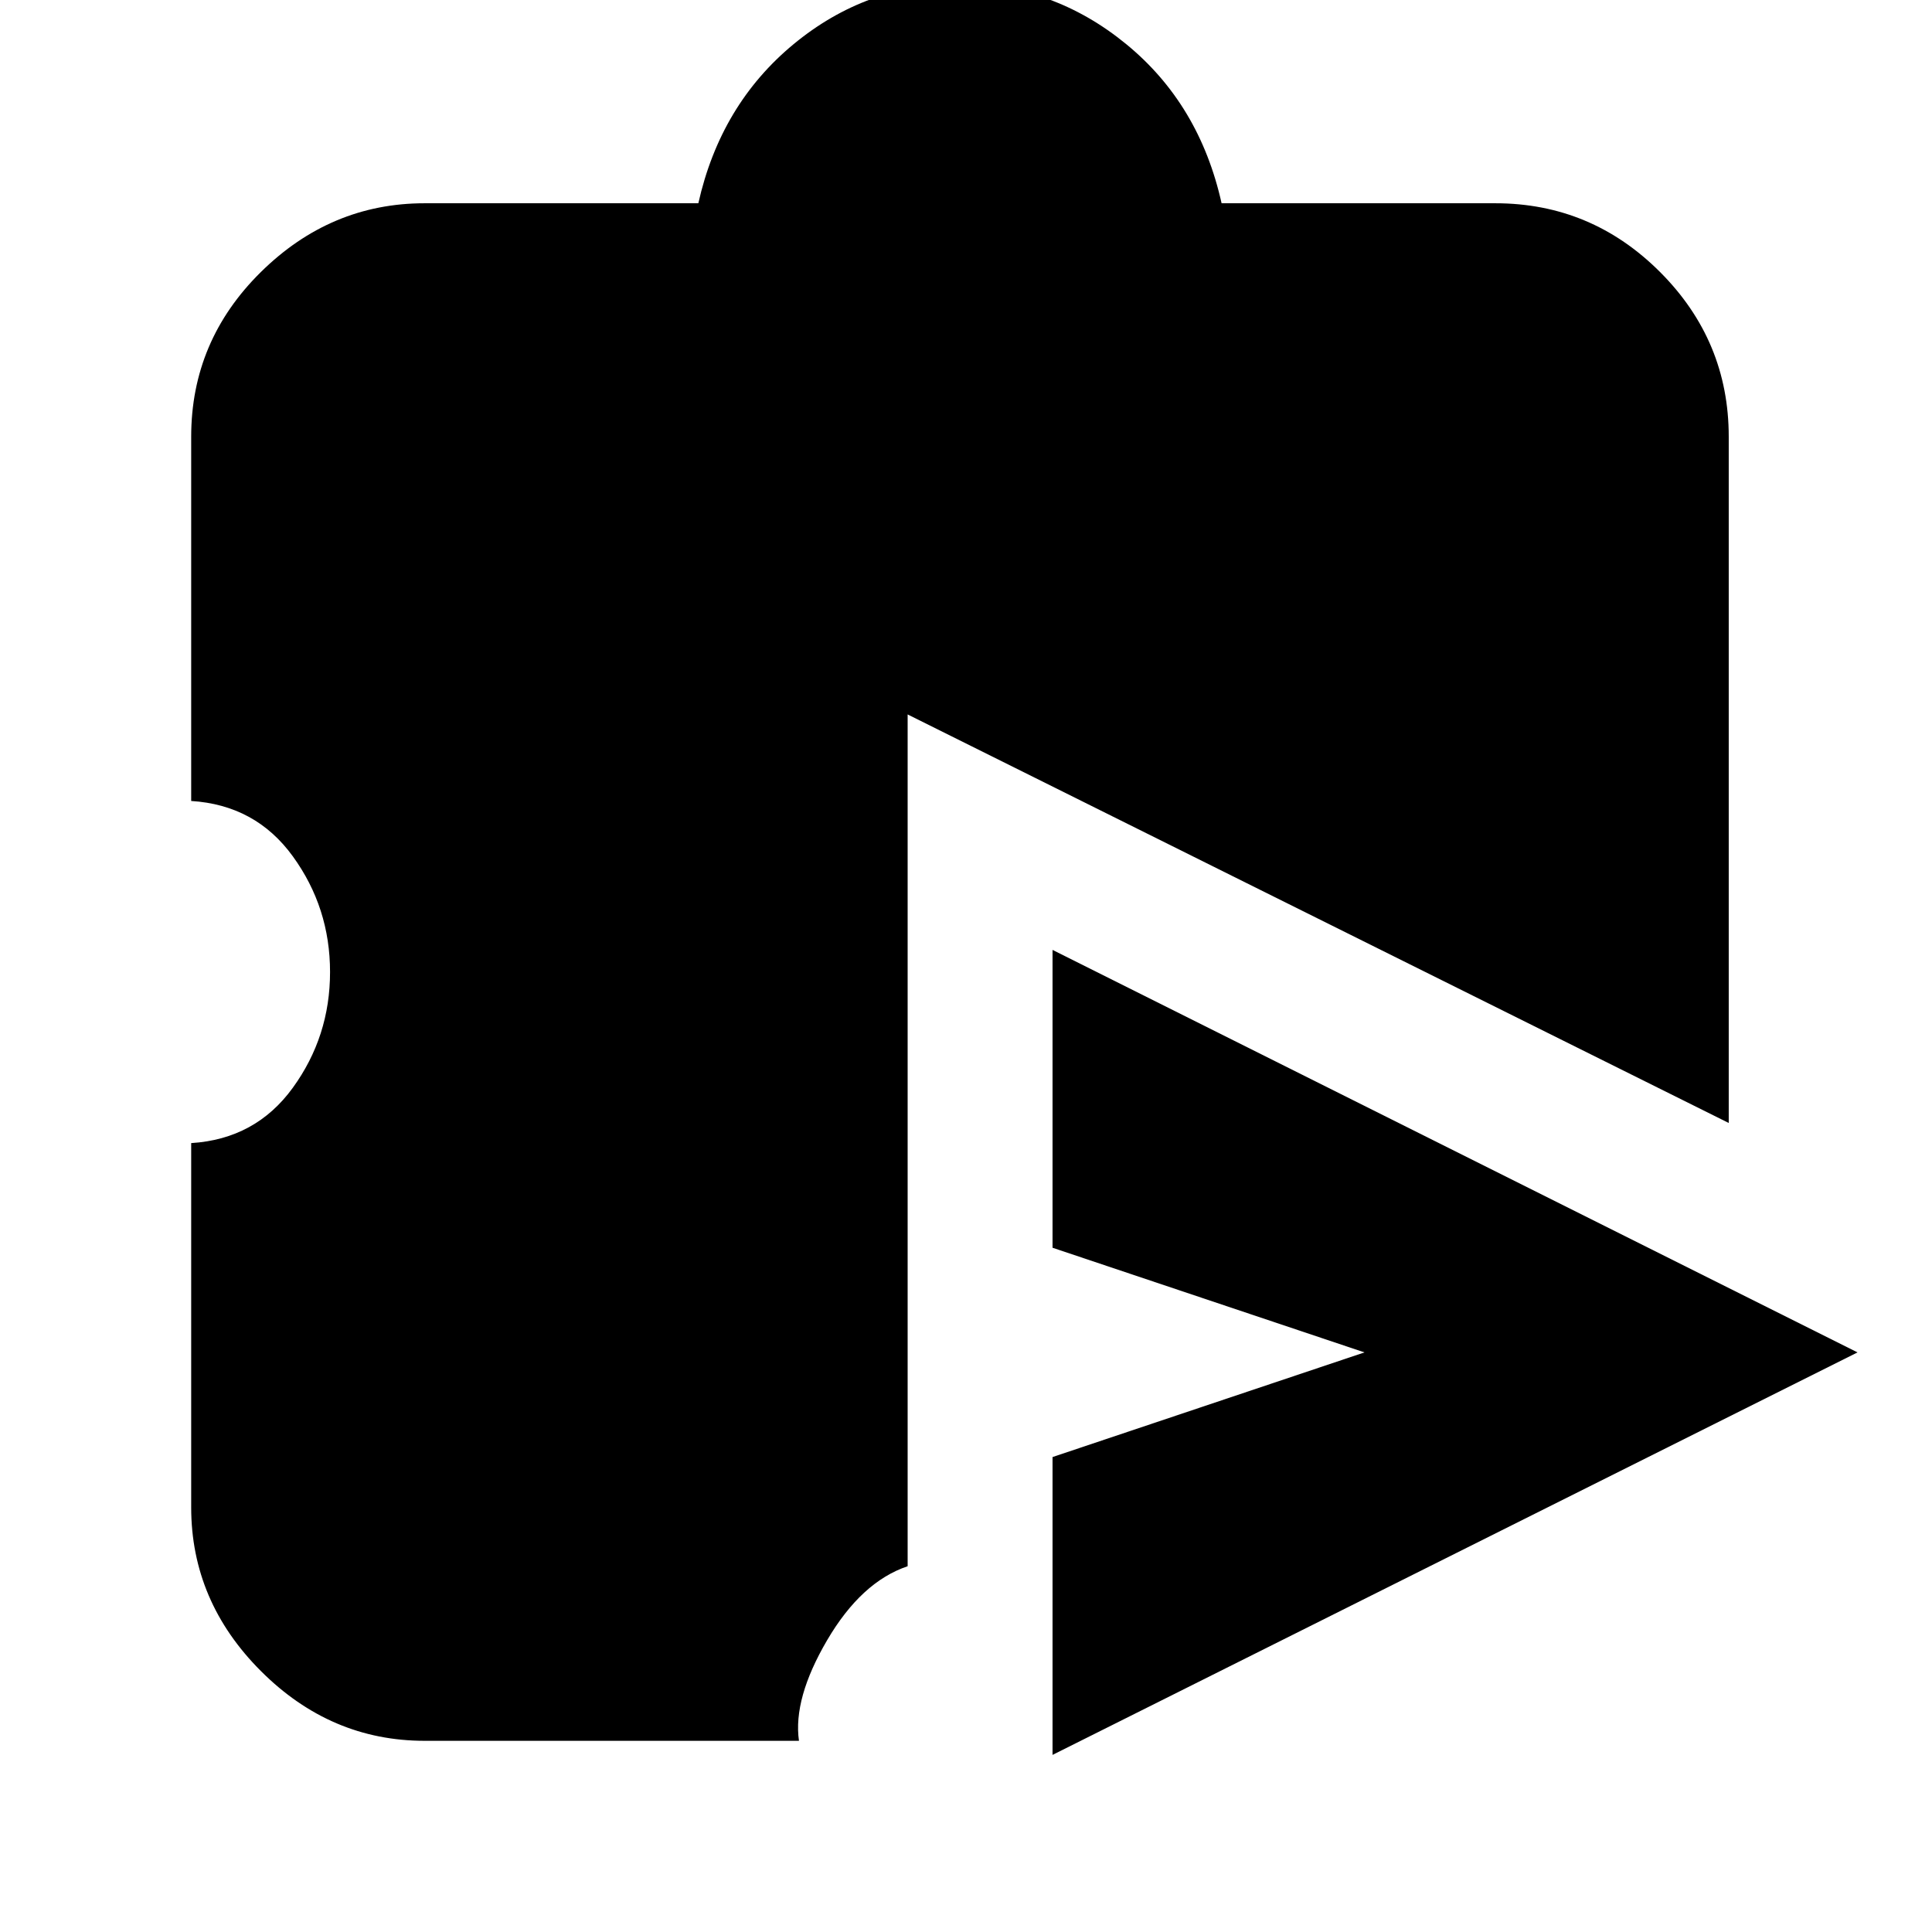 <svg xmlns="http://www.w3.org/2000/svg" height="20" viewBox="0 -960 960 960" width="20"><path d="M523-88v-148l155-52-155-52v-148l400 200L523-88Zm-312-7q-46.7 0-81.35-34.65Q95-164.3 95-211v-181q32-2 50.5-27.5T164-477q0-32-18.5-57.5T95-562v-181q0-47.7 34.65-81.85Q164.3-859 211-859h136q11-49 47.27-79 36.28-30 82.5-30 46.23 0 82.73 29.84Q596-908.32 607-859h136q47.7 0 81.85 34.15Q859-790.7 859-743v341L451-605v423.25Q428-174 411-145t-14 50H211Z"/></svg>